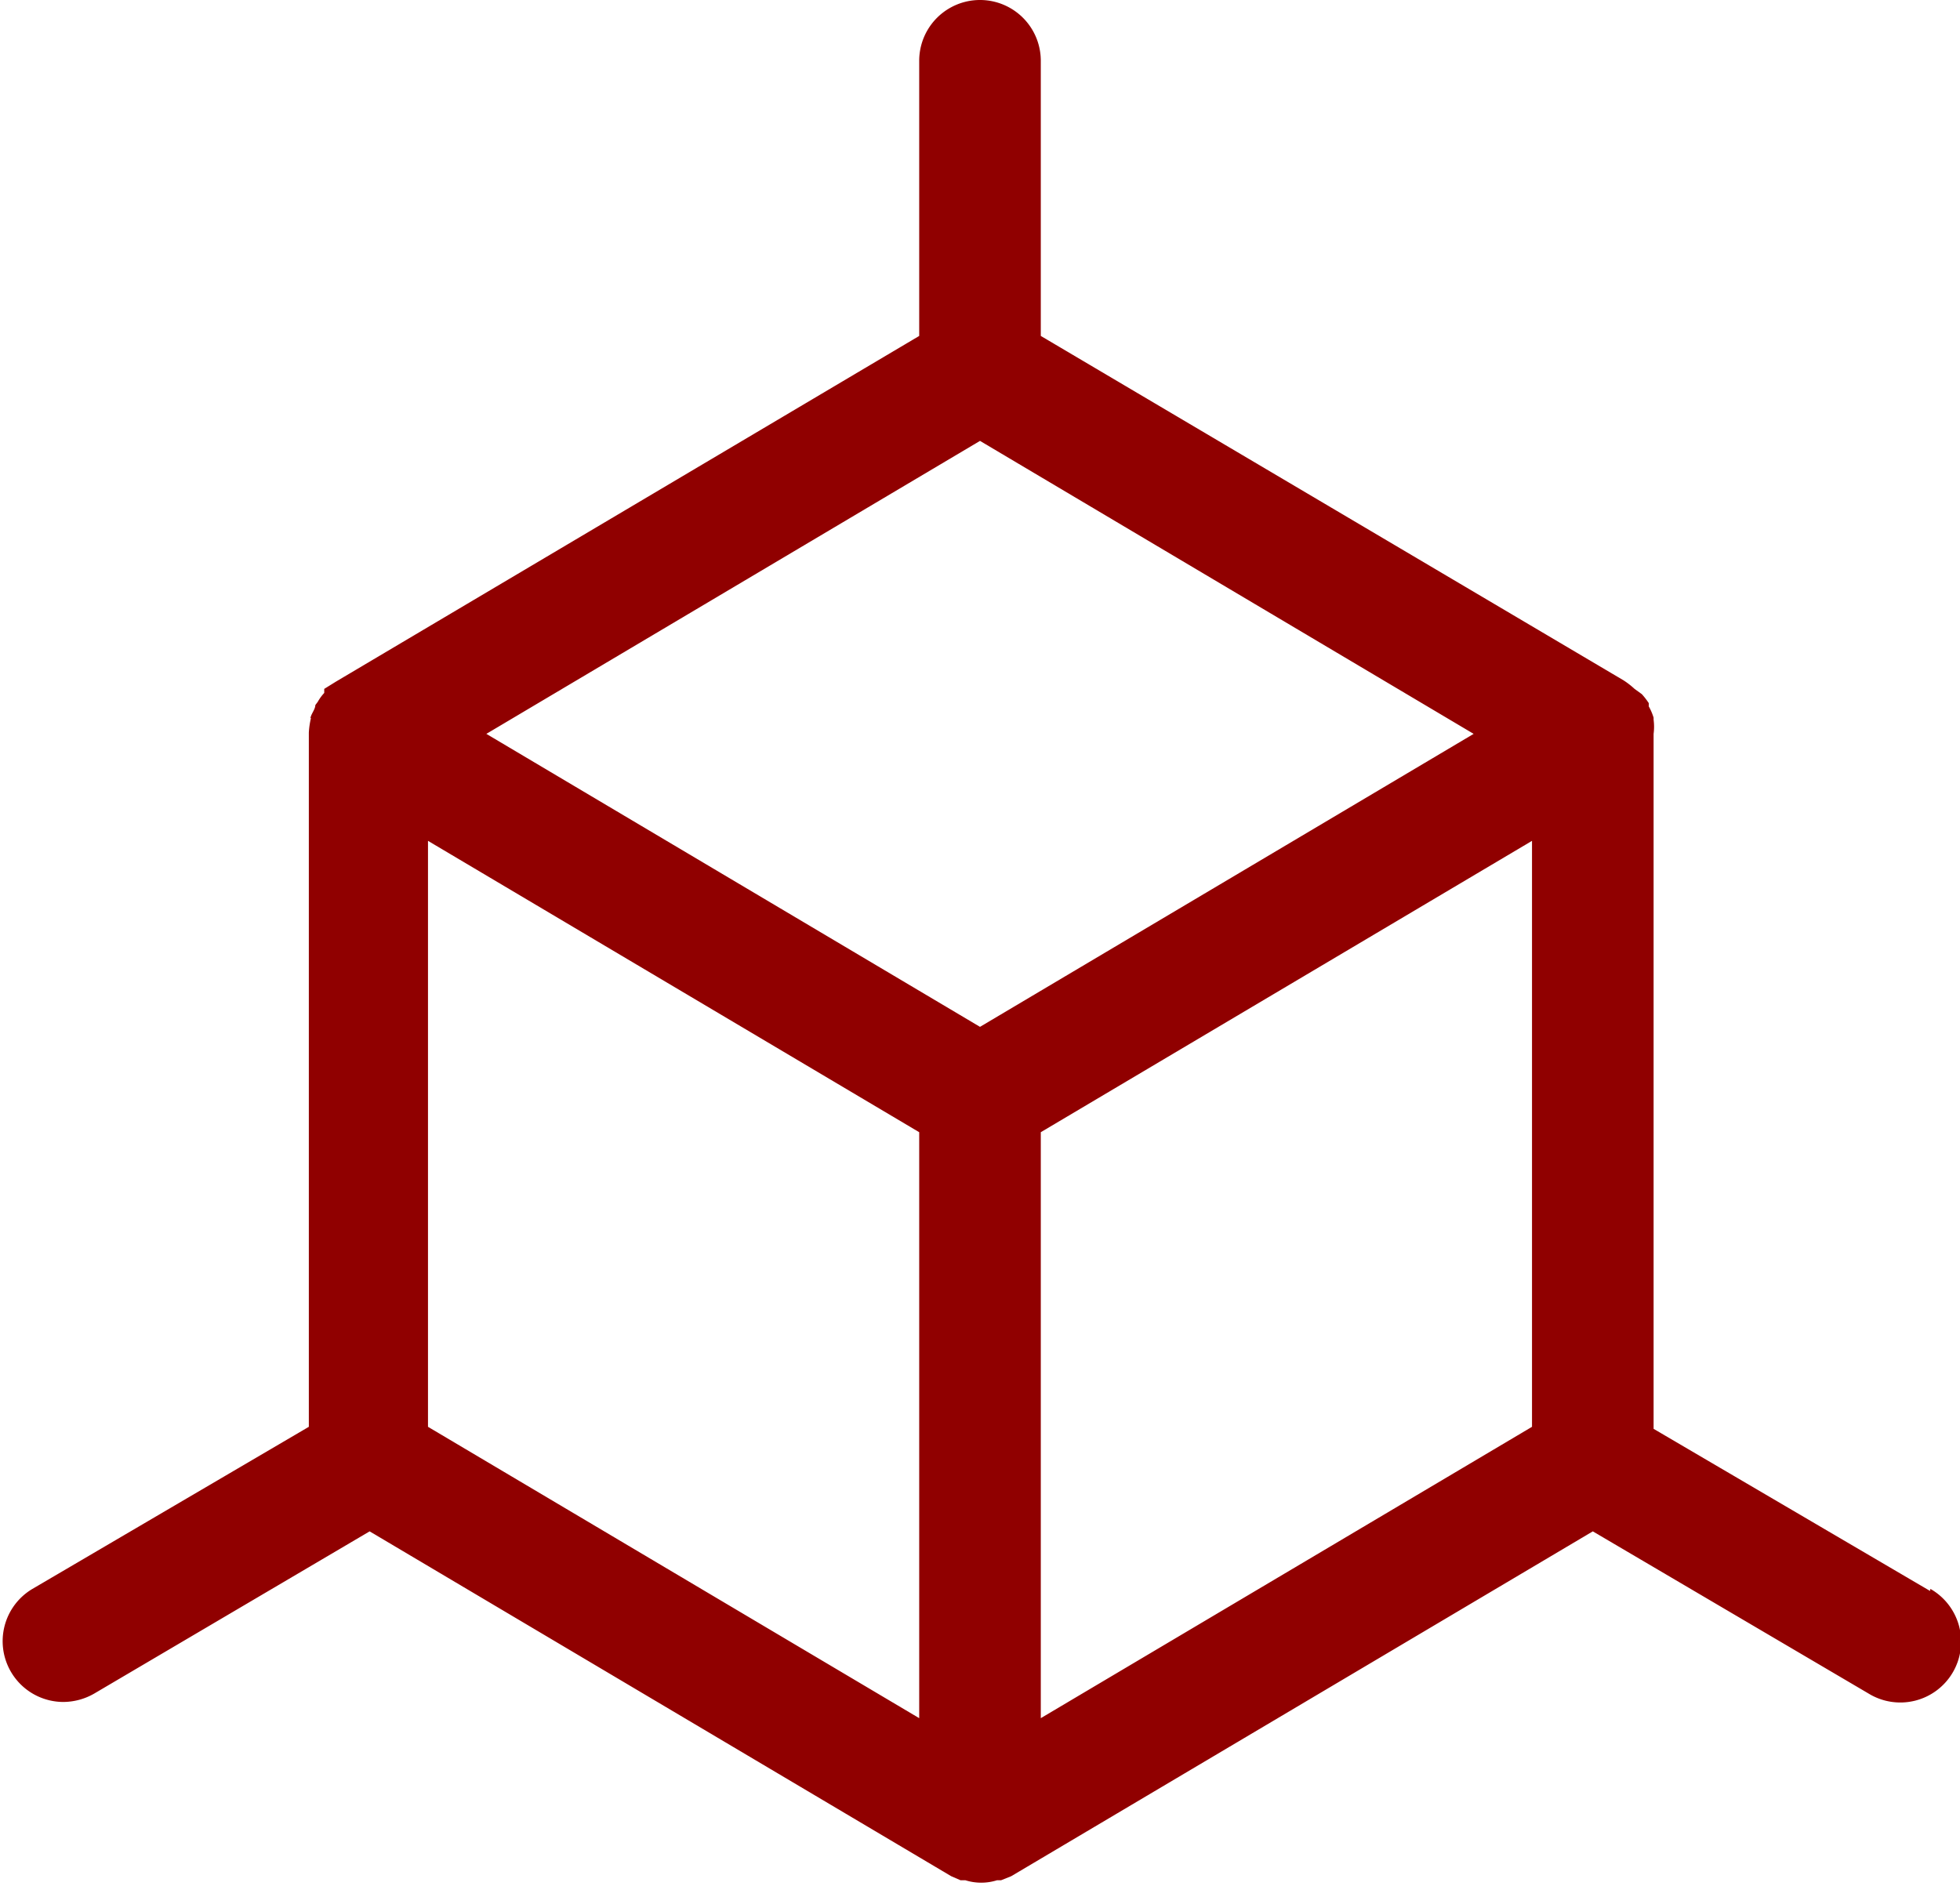 <svg id="Layer_1" data-name="Layer 1" xmlns="http://www.w3.org/2000/svg" viewBox="0 0 48.36 46.54"><defs><style>.cls-1{fill:#900000;}</style></defs><title>icon-3dimensions</title><path class="cls-1" d="M47.62,39.26l-6.82-4V18.11s0,0,0,0a1.34,1.34,0,0,0,0-.35s0,0,0-.05a1.39,1.39,0,0,0-.12-.28.56.56,0,0,0,0-.08,1.84,1.84,0,0,0-.17-.22L40.33,17a1.94,1.94,0,0,0-.27-.21L25.68,8.29V1.5a1.5,1.5,0,0,0-3,0V8.29L8.29,16.82,8,17,8,17.1a1.12,1.12,0,0,0-.16.22l-.06.08c0,.09-.08.19-.11.28s0,0,0,.05a2,2,0,0,0-.05.35V35.21l-6.82,4a1.5,1.5,0,0,0,.76,2.79,1.54,1.54,0,0,0,.77-.21l6.79-4,14.35,8.51h0l.23.1.12,0a1.3,1.3,0,0,0,.78,0l.1,0,.25-.1h0l14.35-8.51,6.8,4a1.5,1.5,0,1,0,1.53-2.58ZM22.68,42.4,10.56,35.21V20.75l12.12,7.19Zm1.5-17.06L12,18.11l12.18-7.23,12.18,7.23ZM37.8,35.21,25.68,42.4V27.94L37.8,20.75Z"/></svg>